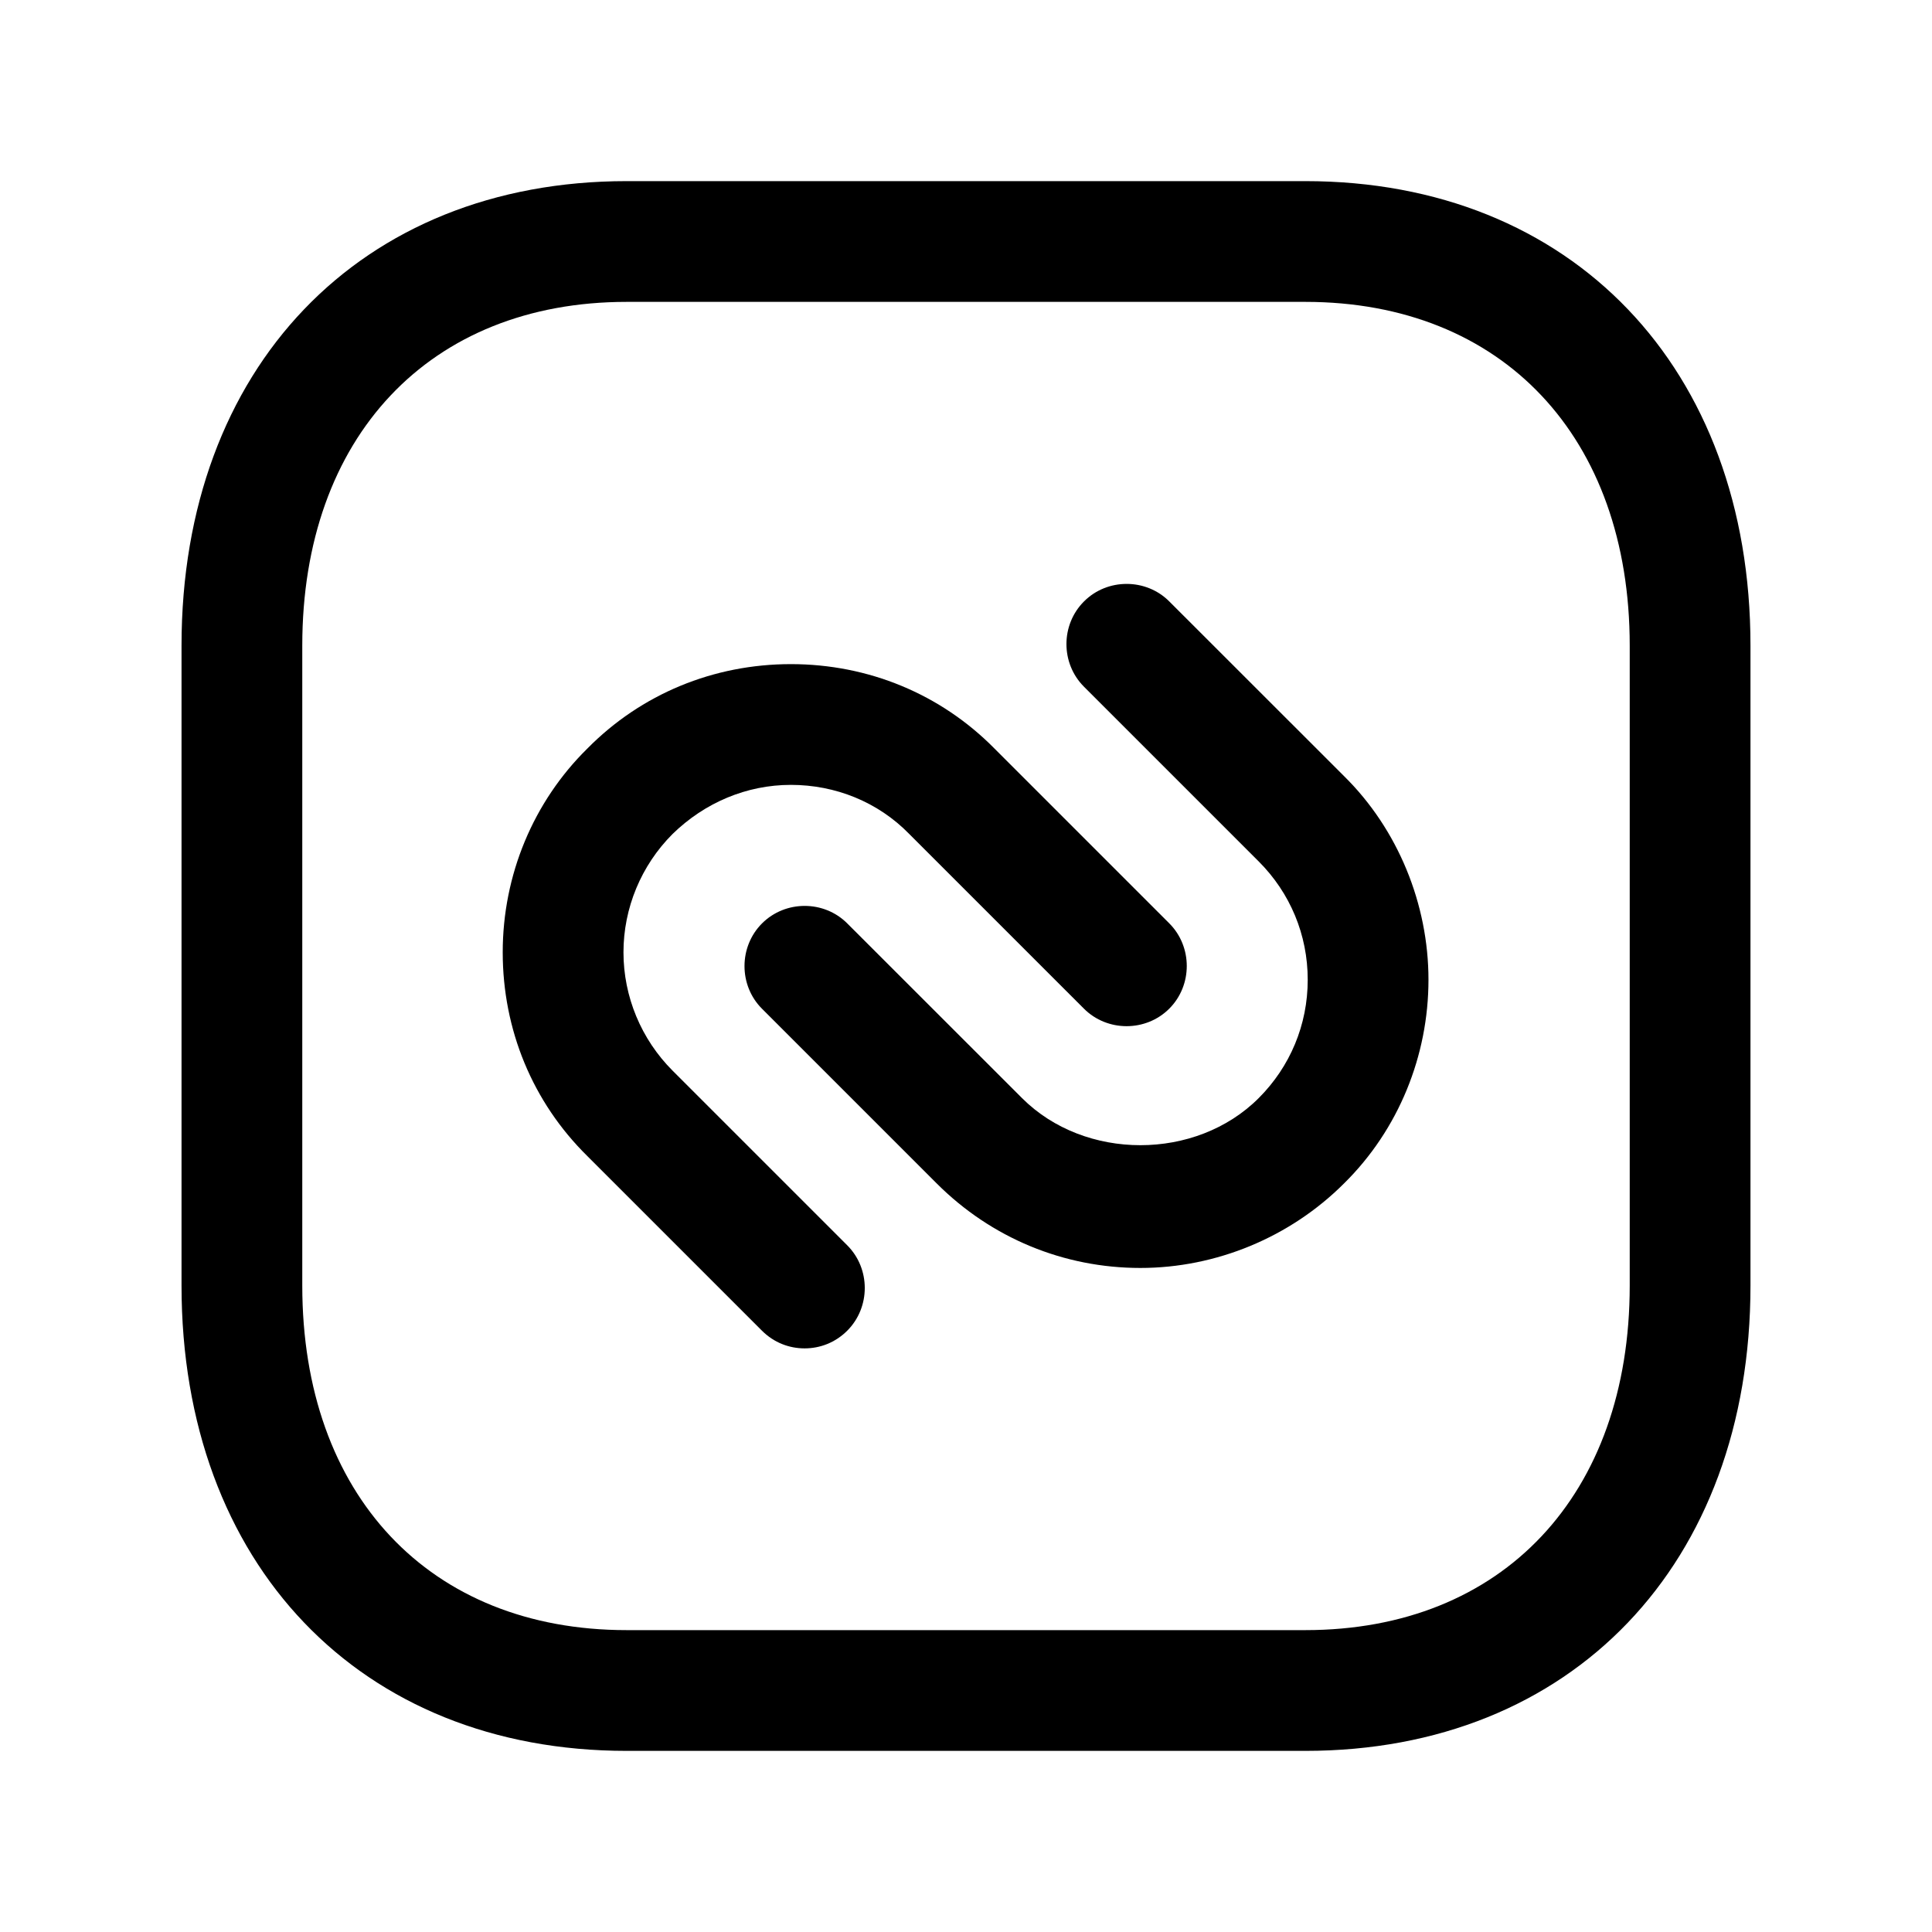 <svg width="24" height="24" viewBox="0 0 24 24" fill="none" xmlns="http://www.w3.org/2000/svg">
<path d="M16.215 21.75H7.785C4.475 21.75 2.255 19.43 2.255 15.97V8.02C2.255 4.57 4.475 2.25 7.785 2.25H16.215C19.525 2.25 21.745 4.57 21.745 8.02V15.97C21.745 19.43 19.525 21.75 16.215 21.75ZM7.785 3.75C5.335 3.75 3.755 5.43 3.755 8.02V15.97C3.755 18.57 5.335 20.25 7.785 20.25H16.215C18.665 20.25 20.245 18.57 20.245 15.97V8.02C20.245 5.43 18.665 3.75 16.215 3.75H7.785Z" fill="black"/>
<path d="M9.995 16.75C9.805 16.75 9.615 16.68 9.465 16.53L7.295 14.36C6.615 13.69 6.245 12.79 6.245 11.83C6.245 10.87 6.625 9.96 7.295 9.3C7.965 8.62 8.865 8.25 9.825 8.25C10.785 8.25 11.685 8.62 12.355 9.3L14.525 11.47C14.815 11.76 14.815 12.24 14.525 12.53C14.235 12.82 13.755 12.82 13.465 12.53L11.295 10.36C10.905 9.96 10.375 9.75 9.825 9.75C9.275 9.75 8.755 9.97 8.355 10.36C7.965 10.75 7.745 11.28 7.745 11.83C7.745 12.38 7.965 12.91 8.355 13.3L10.525 15.47C10.815 15.76 10.815 16.24 10.525 16.53C10.375 16.68 10.185 16.75 9.995 16.75Z" fill="black"/>
<path d="M14.166 15.751C13.216 15.751 12.316 15.381 11.636 14.701L9.466 12.531C9.176 12.242 9.176 11.761 9.466 11.471C9.756 11.181 10.236 11.181 10.525 11.471L12.696 13.641C13.476 14.421 14.856 14.421 15.636 13.641C16.026 13.251 16.245 12.731 16.245 12.171C16.245 11.611 16.026 11.091 15.636 10.701L13.466 8.531C13.175 8.241 13.175 7.761 13.466 7.471C13.755 7.181 14.236 7.181 14.525 7.471L16.696 9.641C17.366 10.301 17.745 11.231 17.745 12.171C17.745 13.111 17.376 14.031 16.696 14.701C16.026 15.371 15.106 15.751 14.166 15.751Z" fill="black"/>
</svg>